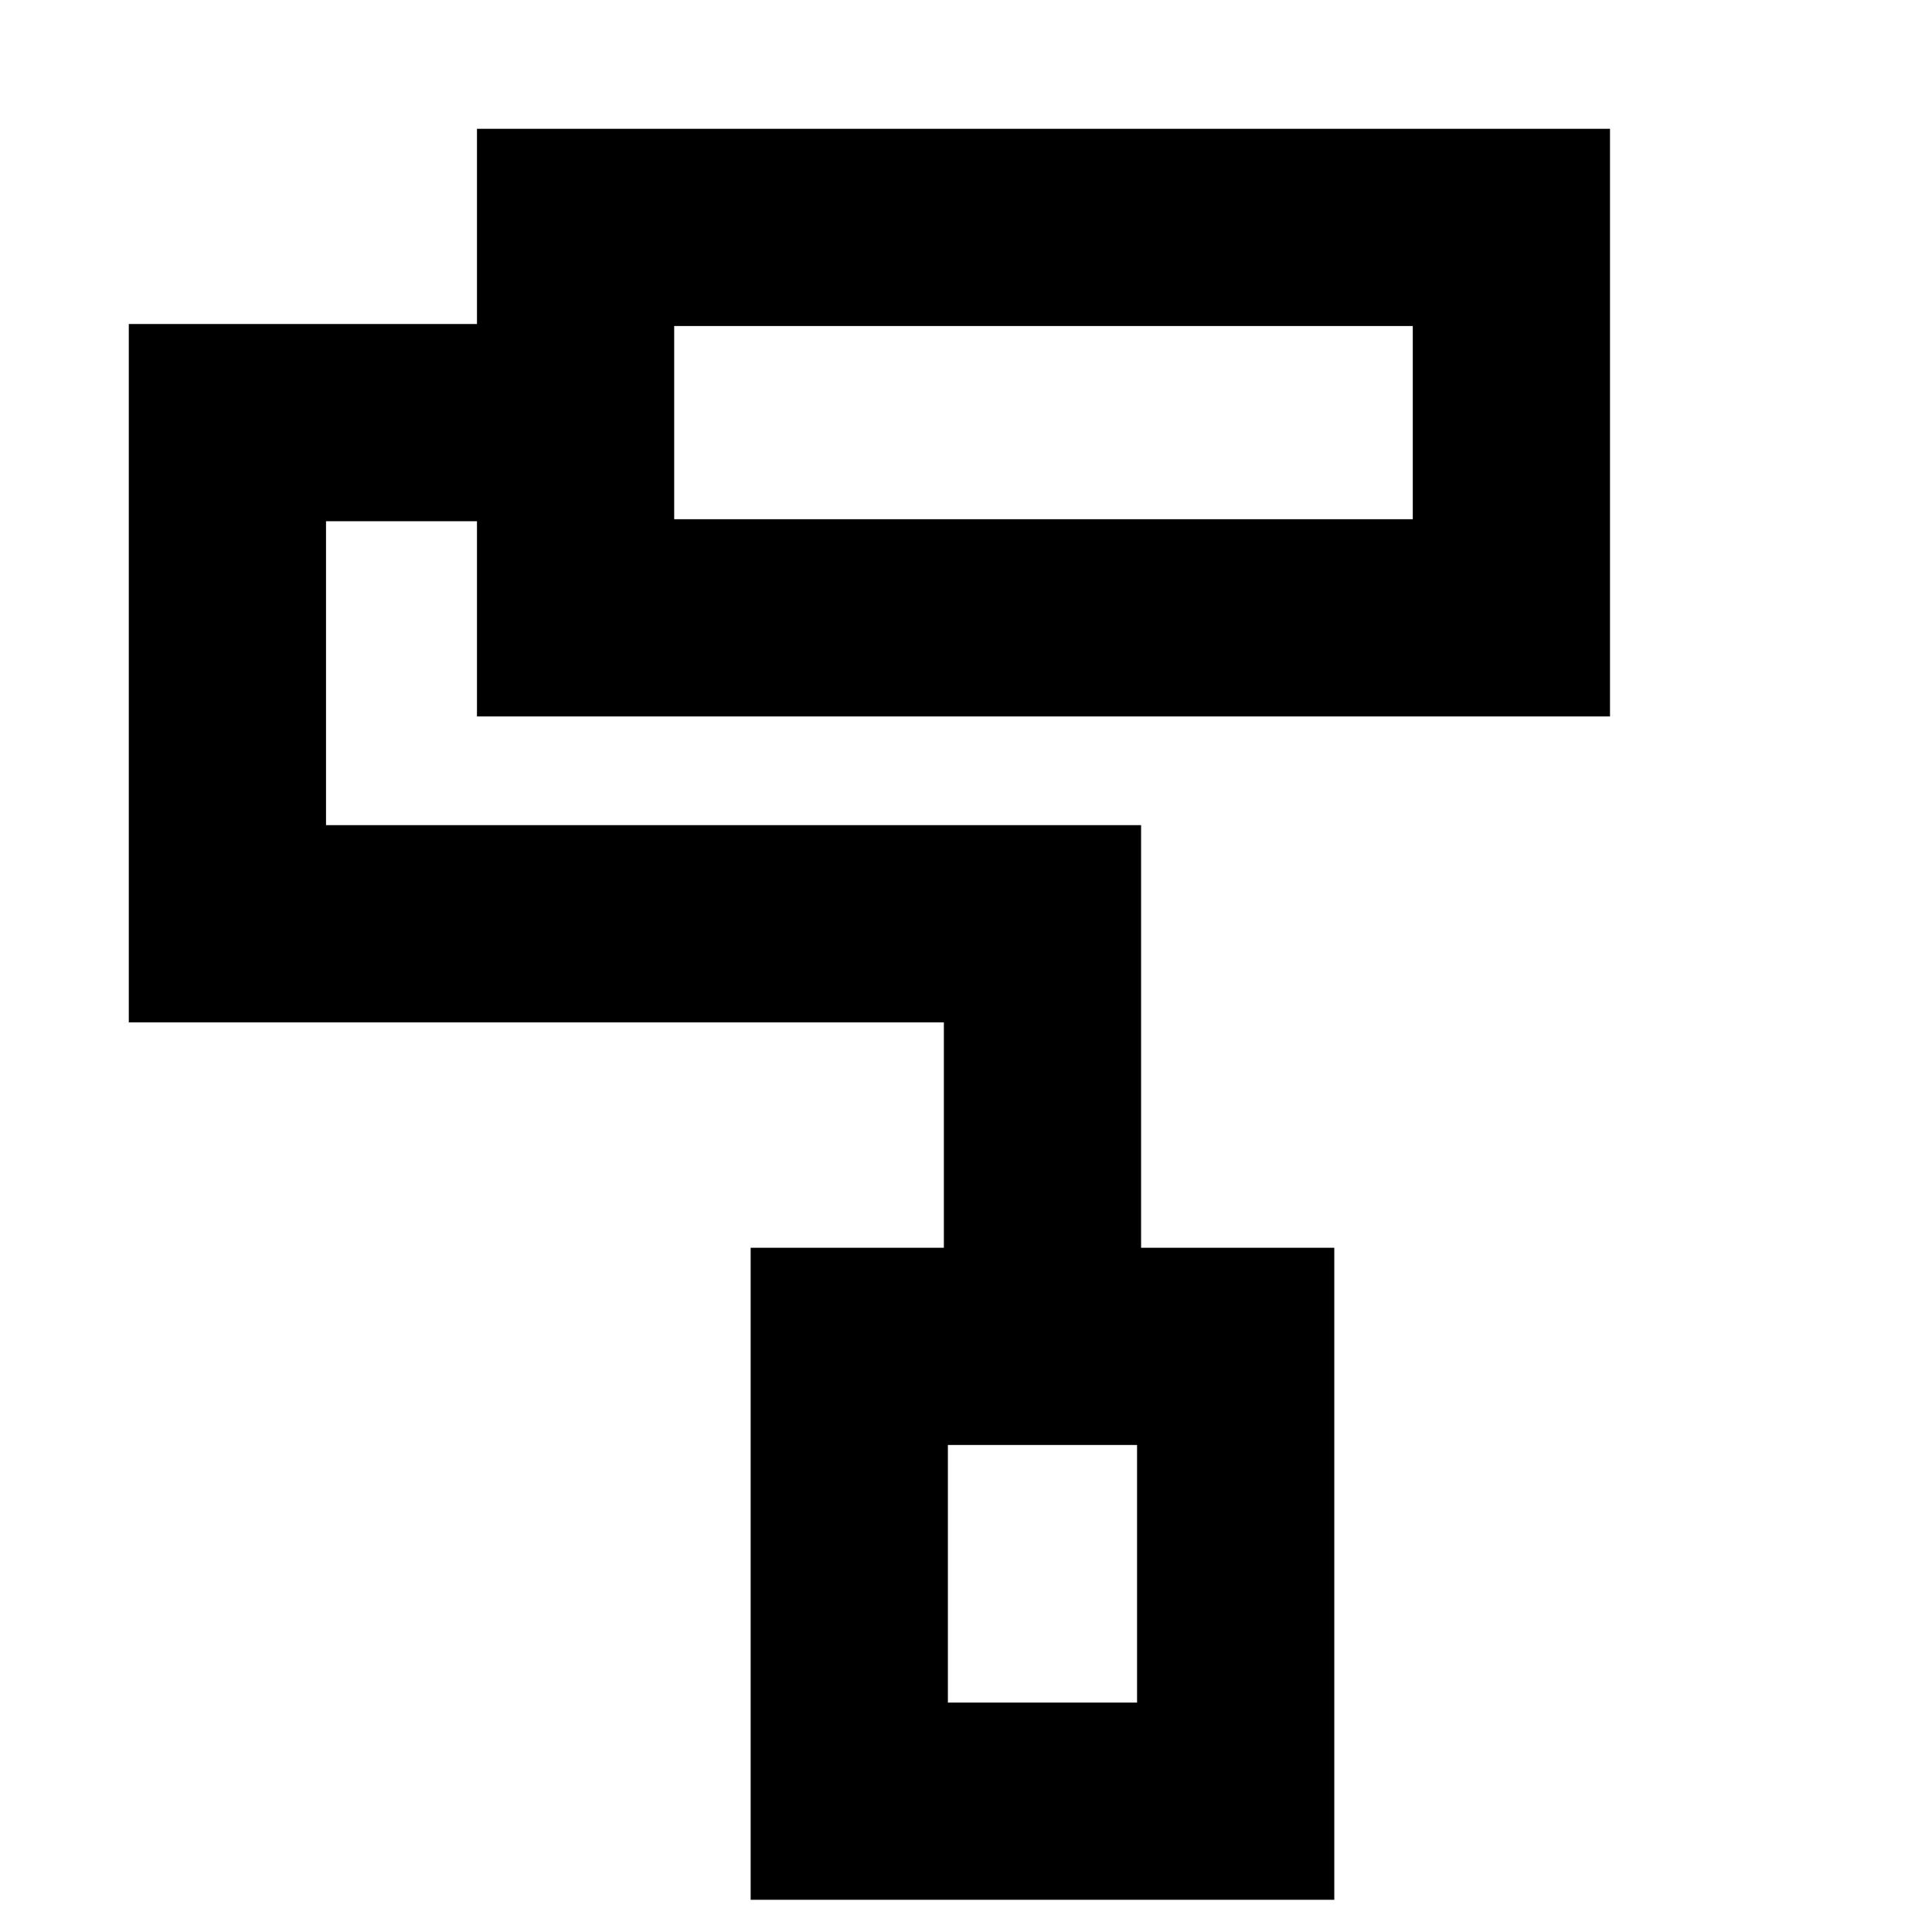 <svg xmlns="http://www.w3.org/2000/svg" height="20" viewBox="0 -960 960 960" width="20"><path d="M663-16H373v-324h96v-112H64v-347h173v-97h563v292H237v-97h-75v151h405v210h96v324Zm-192-98h94v-128h-94v128ZM335-702h367v-96H335v96Zm136 588h94-94ZM335-702v-96 96Z"/></svg>